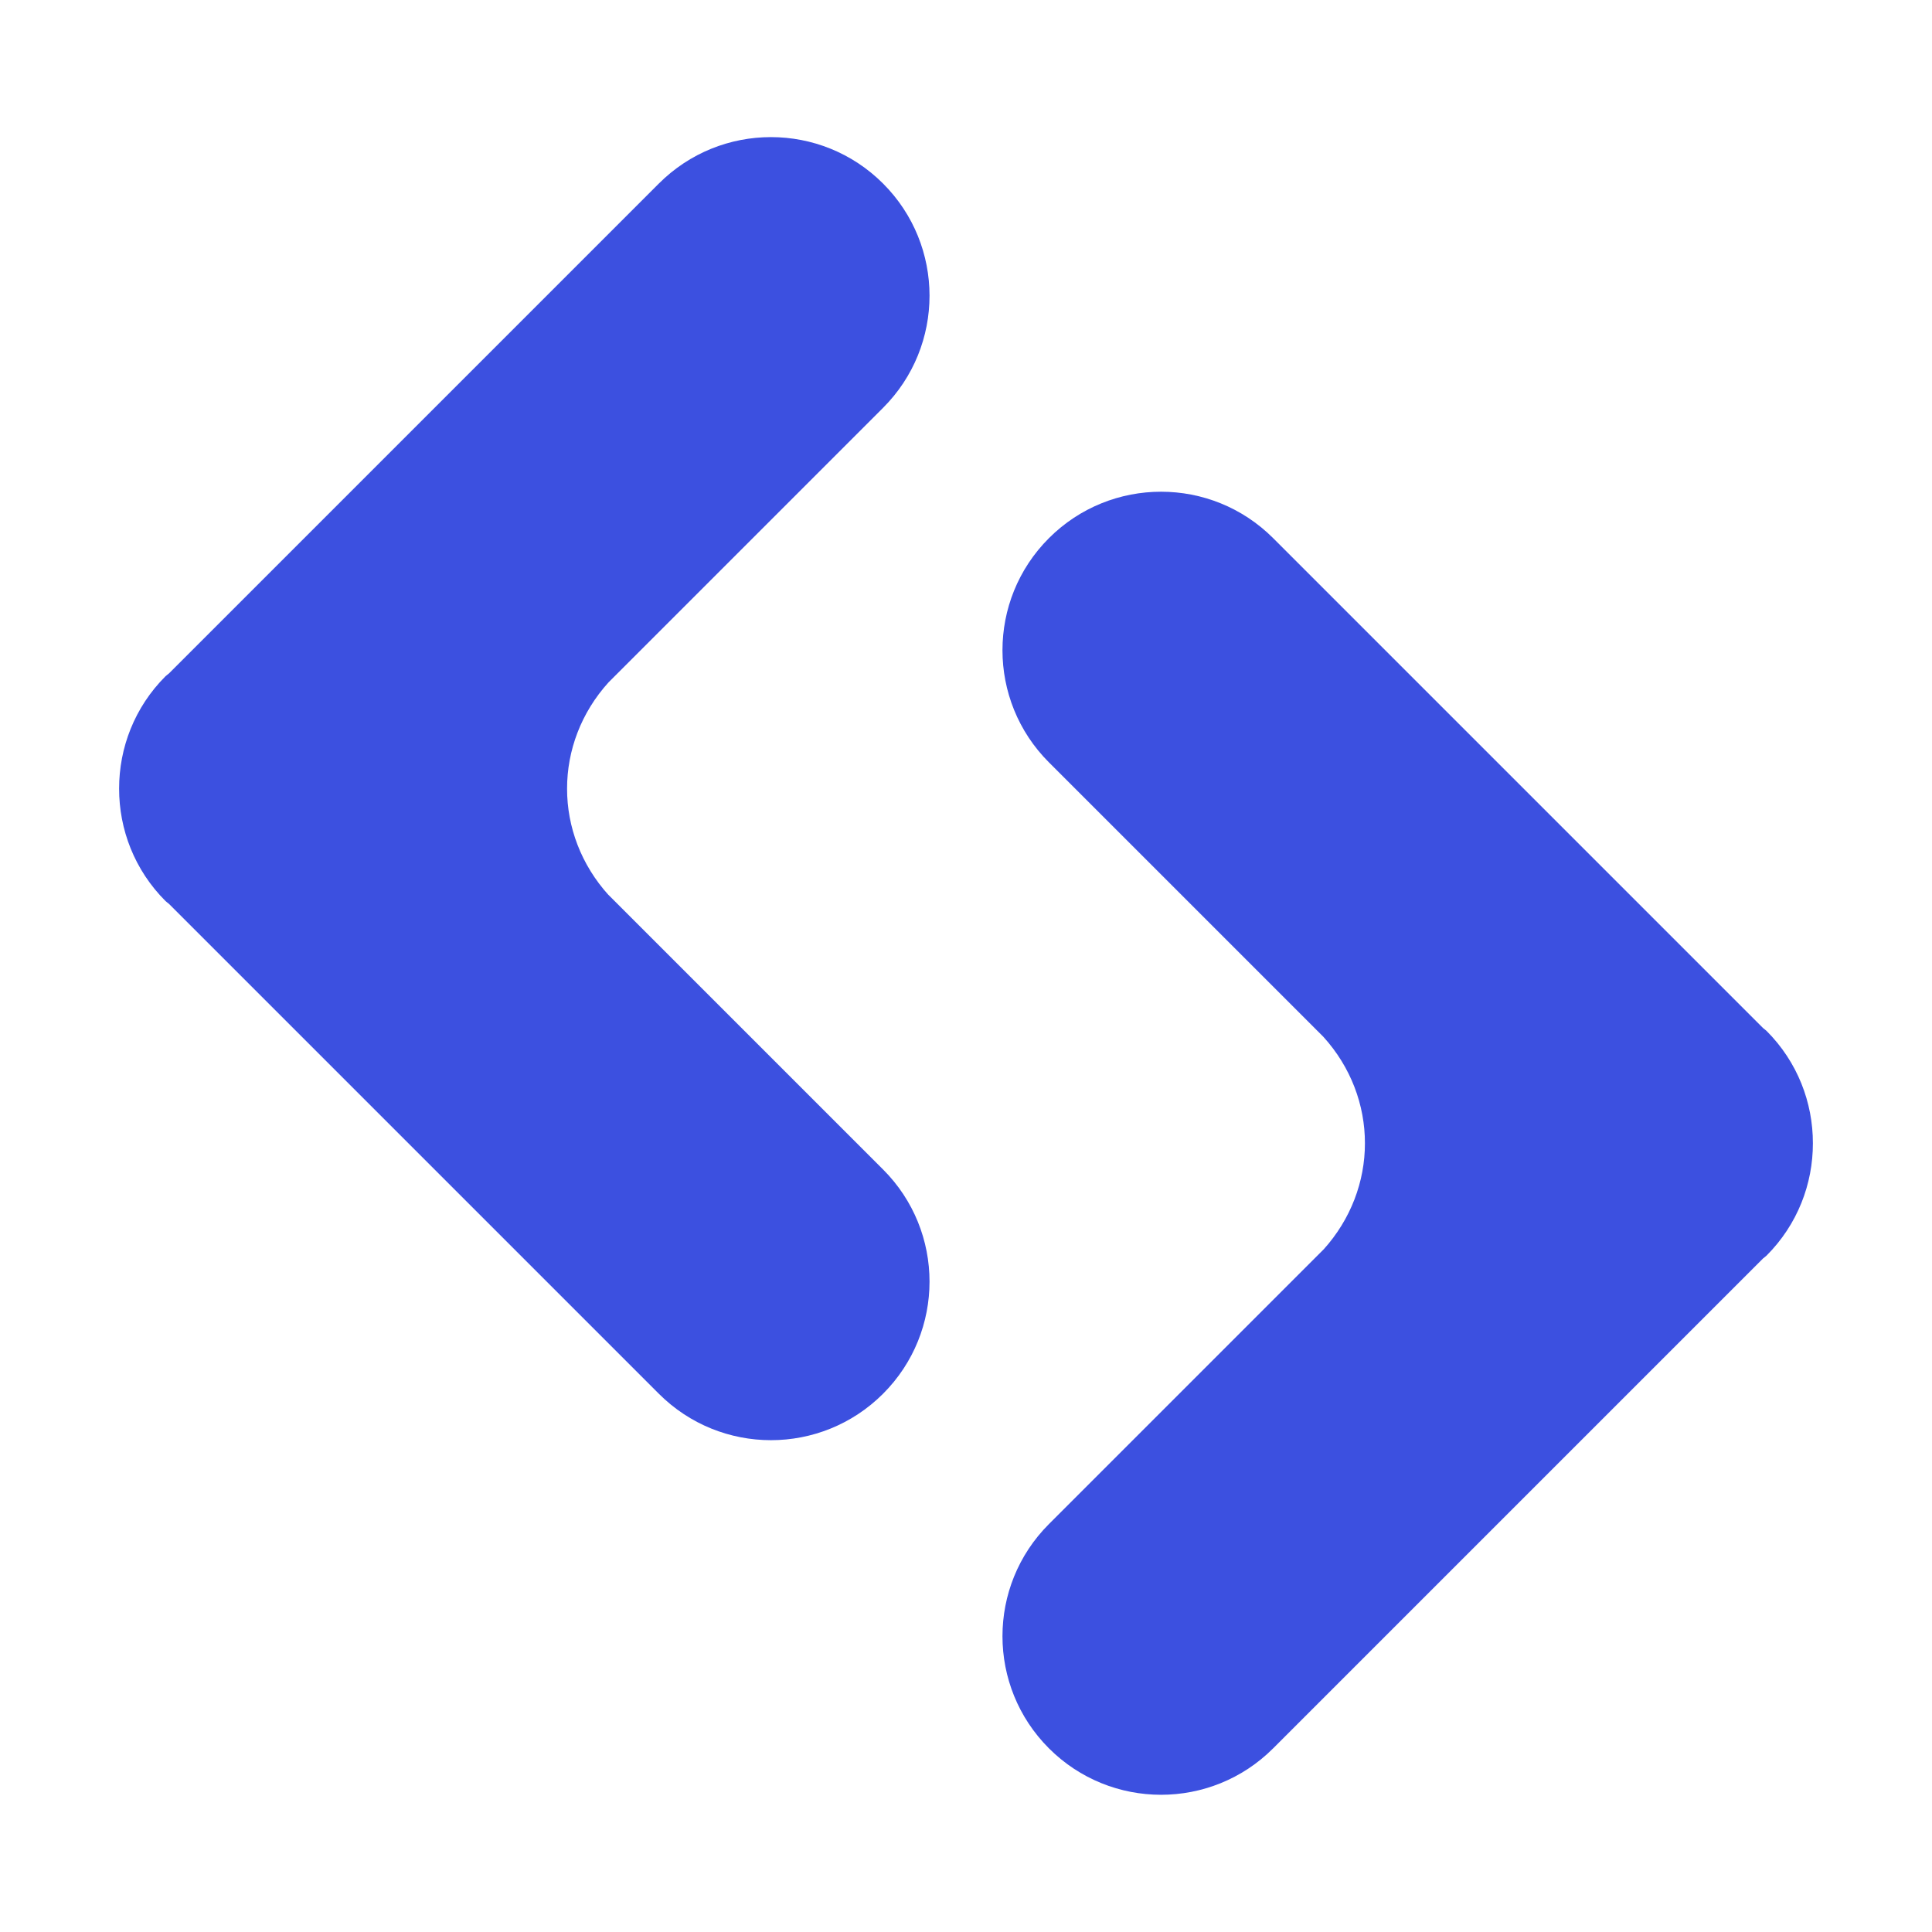 <?xml version="1.0" encoding="UTF-8"?>
<!DOCTYPE svg PUBLIC "-//W3C//DTD SVG 1.1//EN" "http://www.w3.org/Graphics/SVG/1.1/DTD/svg11.dtd">
<!-- Creator: CorelDRAW -->
<svg xmlns="http://www.w3.org/2000/svg" xml:space="preserve" width="56.312mm" height="56.312mm" version="1.1" style="shape-rendering:geometricPrecision; text-rendering:geometricPrecision; image-rendering:optimizeQuality; fill-rule:evenodd; clip-rule:evenodd"
viewBox="0 0 360.9 360.9"
 xmlns:xlink="http://www.w3.org/1999/xlink"
 xmlns:xodm="http://www.corel.com/coreldraw/odm/2003">
 <defs>
  <style type="text/css">
   <![CDATA[
    .fil0 {fill:none}
    .fil1 {fill:#3C50E0;fill-rule:nonzero}
   ]]>
  </style>
 </defs>
 <g id="Layer_x0020_1">
  <rect class="fil0" x="-0" y="-0" width="360.9" height="360.9"/>
  <g id="_2261586271664">
   <path class="fil1" d="M113.68 167.2c-5.11,-5.65 -7.76,-12.73 -7.75,-19.87 -0.01,-7.14 2.63,-14.22 7.75,-19.87l51.28 -51.28c11.57,-11.57 11.57,-30.32 0,-41.89 -11.57,-11.57 -30.32,-11.57 -41.89,0l-91.51 91.51c-0.2,0.19 -0.44,0.32 -0.64,0.52 -5.8,5.8 -8.68,13.4 -8.67,21 -0.01,7.6 2.87,15.2 8.67,21 0.2,0.2 0.43,0.33 0.64,0.52l91.51 91.51c11.57,11.57 30.32,11.57 41.89,0 11.57,-11.57 11.57,-30.32 0,-41.89l-51.28 -51.28z"/>
   <path class="fil1" d="M247.22 233.43c5.11,-5.65 7.76,-12.73 7.75,-19.87 0.01,-7.14 -2.63,-14.22 -7.75,-19.87l-51.28 -51.28c-11.57,-11.57 -11.57,-30.32 0,-41.88 11.57,-11.57 30.32,-11.57 41.89,0l91.51 91.51c0.2,0.19 0.44,0.32 0.64,0.52 5.8,5.8 8.68,13.4 8.67,21 0.01,7.6 -2.87,15.2 -8.67,21 -0.2,0.2 -0.43,0.33 -0.64,0.52l-91.51 91.51c-11.57,11.57 -30.32,11.57 -41.89,0 -11.57,-11.57 -11.57,-30.32 0,-41.89l51.28 -51.28z"/>
  </g>
 </g>
</svg>
